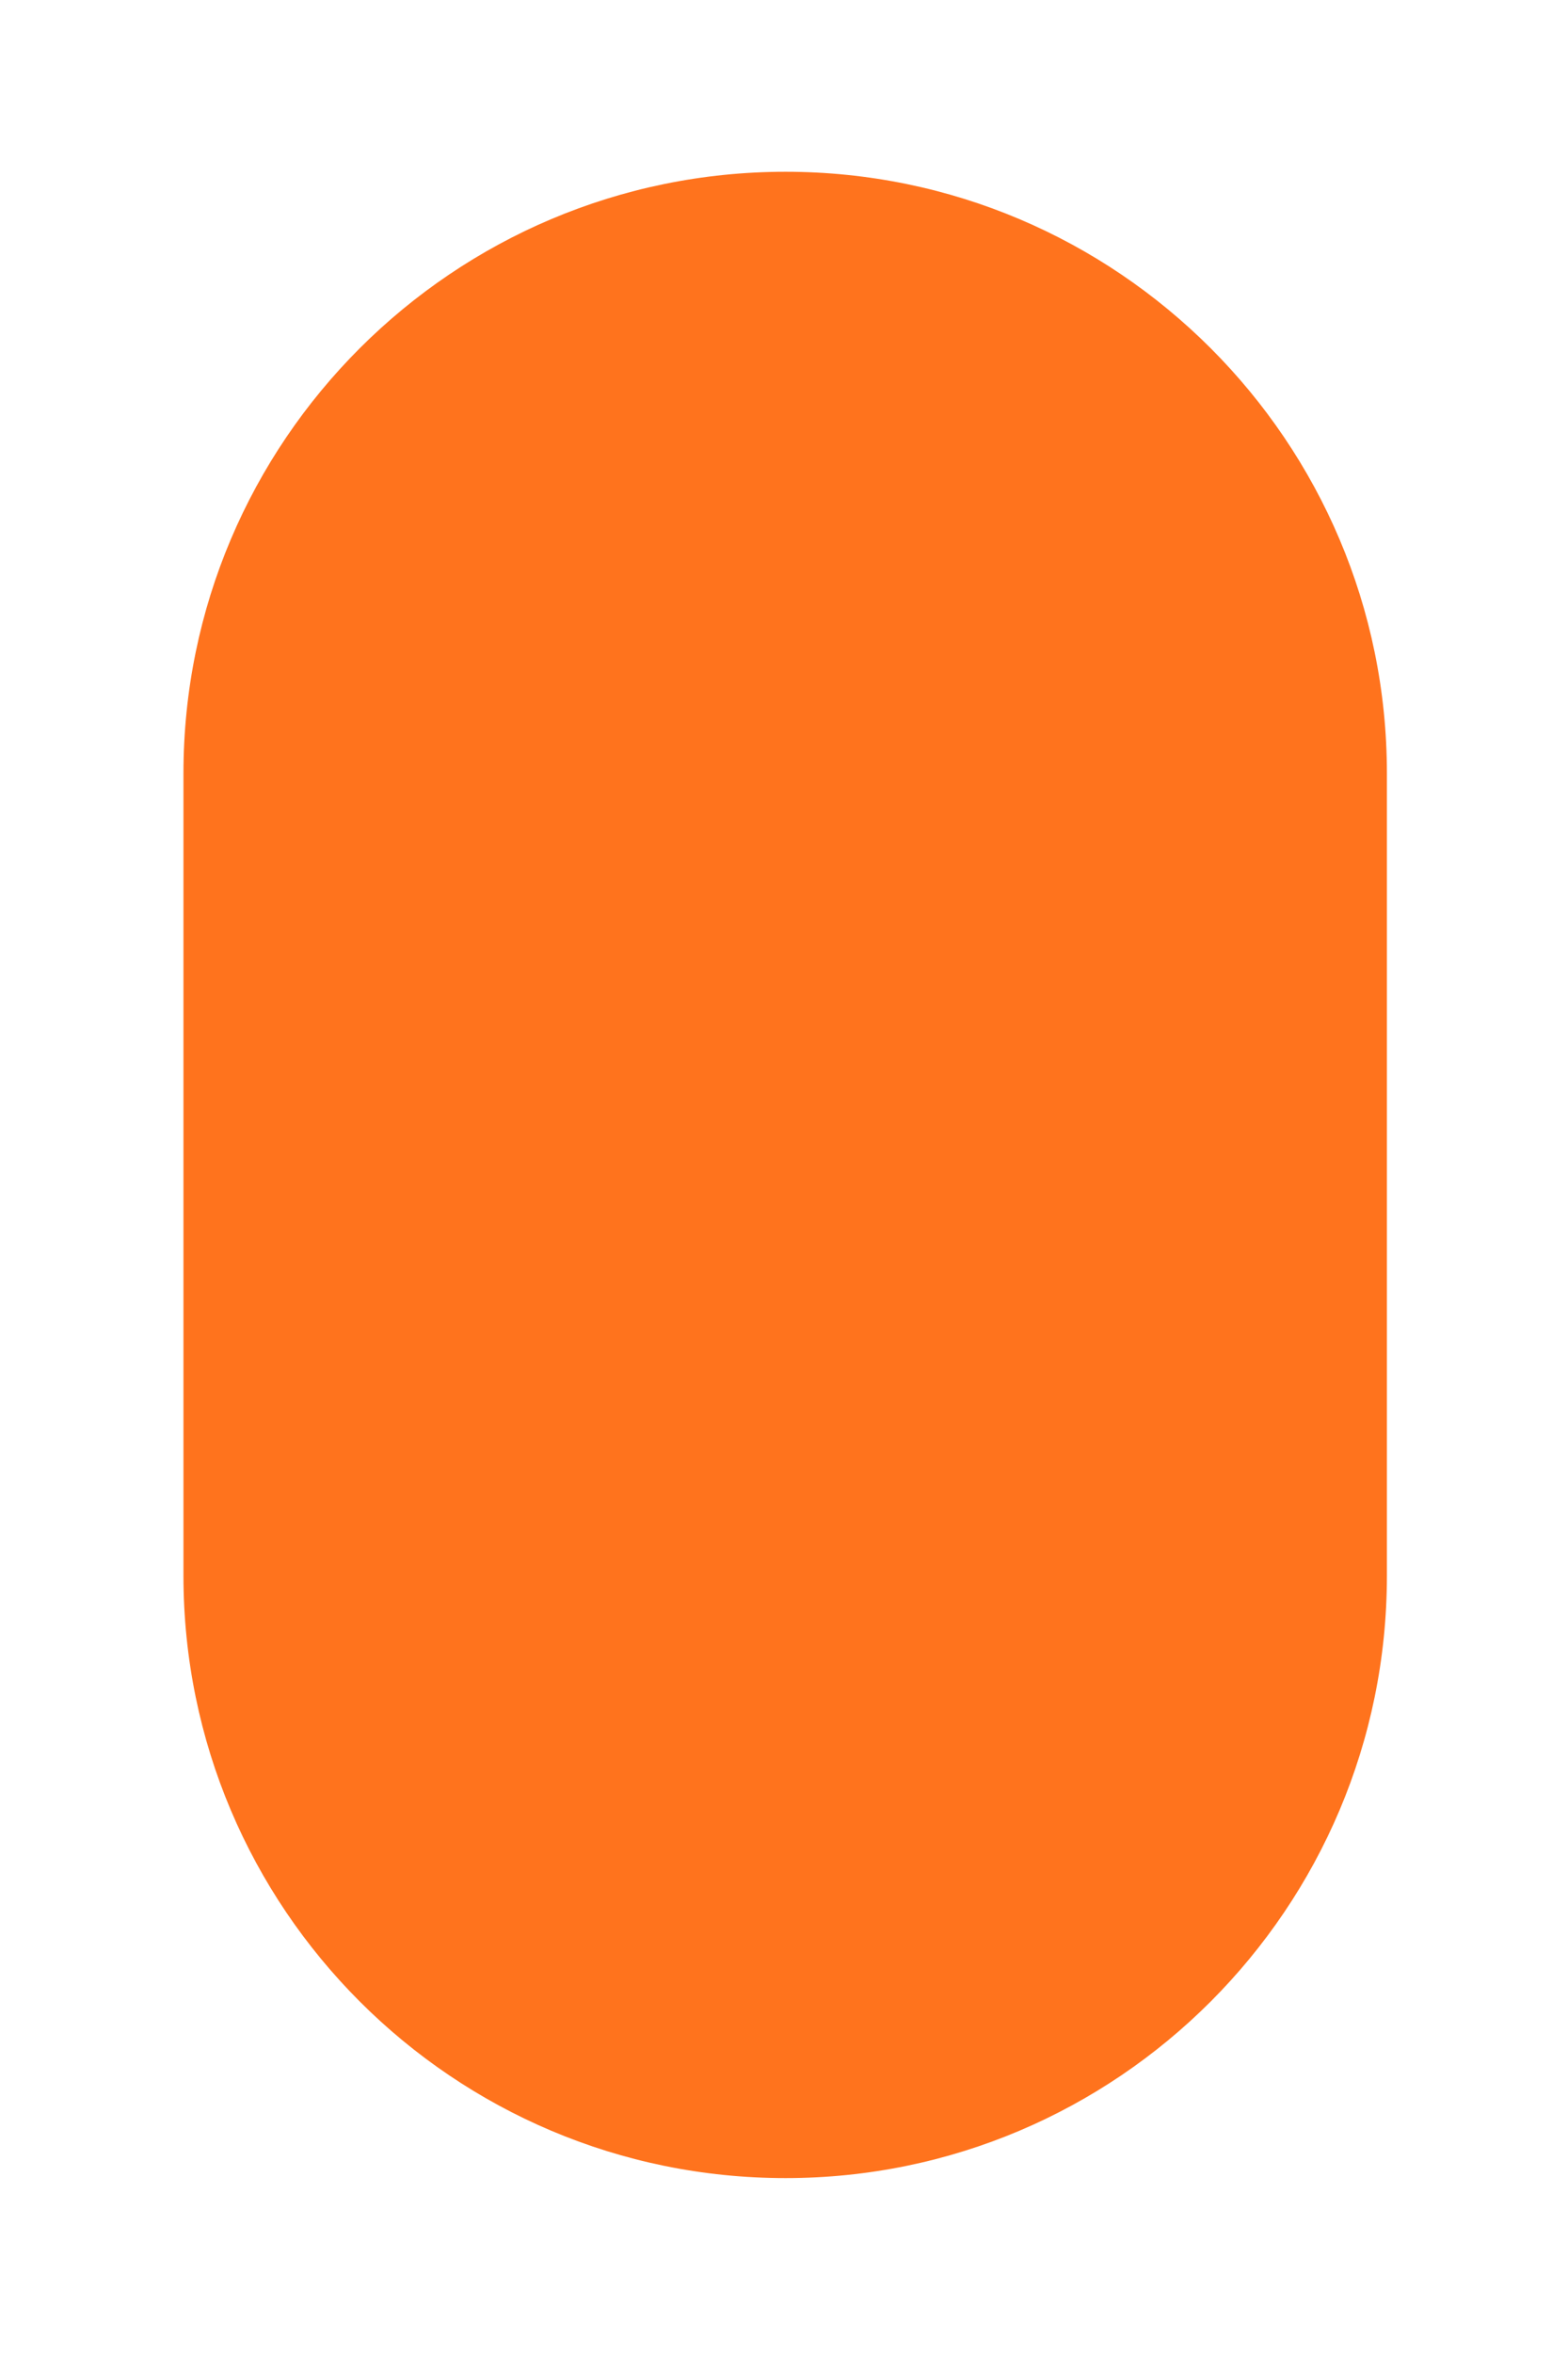 <?xml version="1.0" encoding="UTF-8" standalone="no"?><svg width='2' height='3' viewBox='0 0 2 3' fill='none' xmlns='http://www.w3.org/2000/svg'>
<path fill-rule='evenodd' clip-rule='evenodd' d='M1.769 2.009V0.986C1.769 0.563 1.425 0.219 1.002 0.219C0.578 0.219 0.234 0.563 0.234 0.986V2.009C0.234 2.433 0.578 2.777 1.002 2.777C1.425 2.777 1.769 2.433 1.769 2.009Z' fill='#FF731D'/>
</svg>
